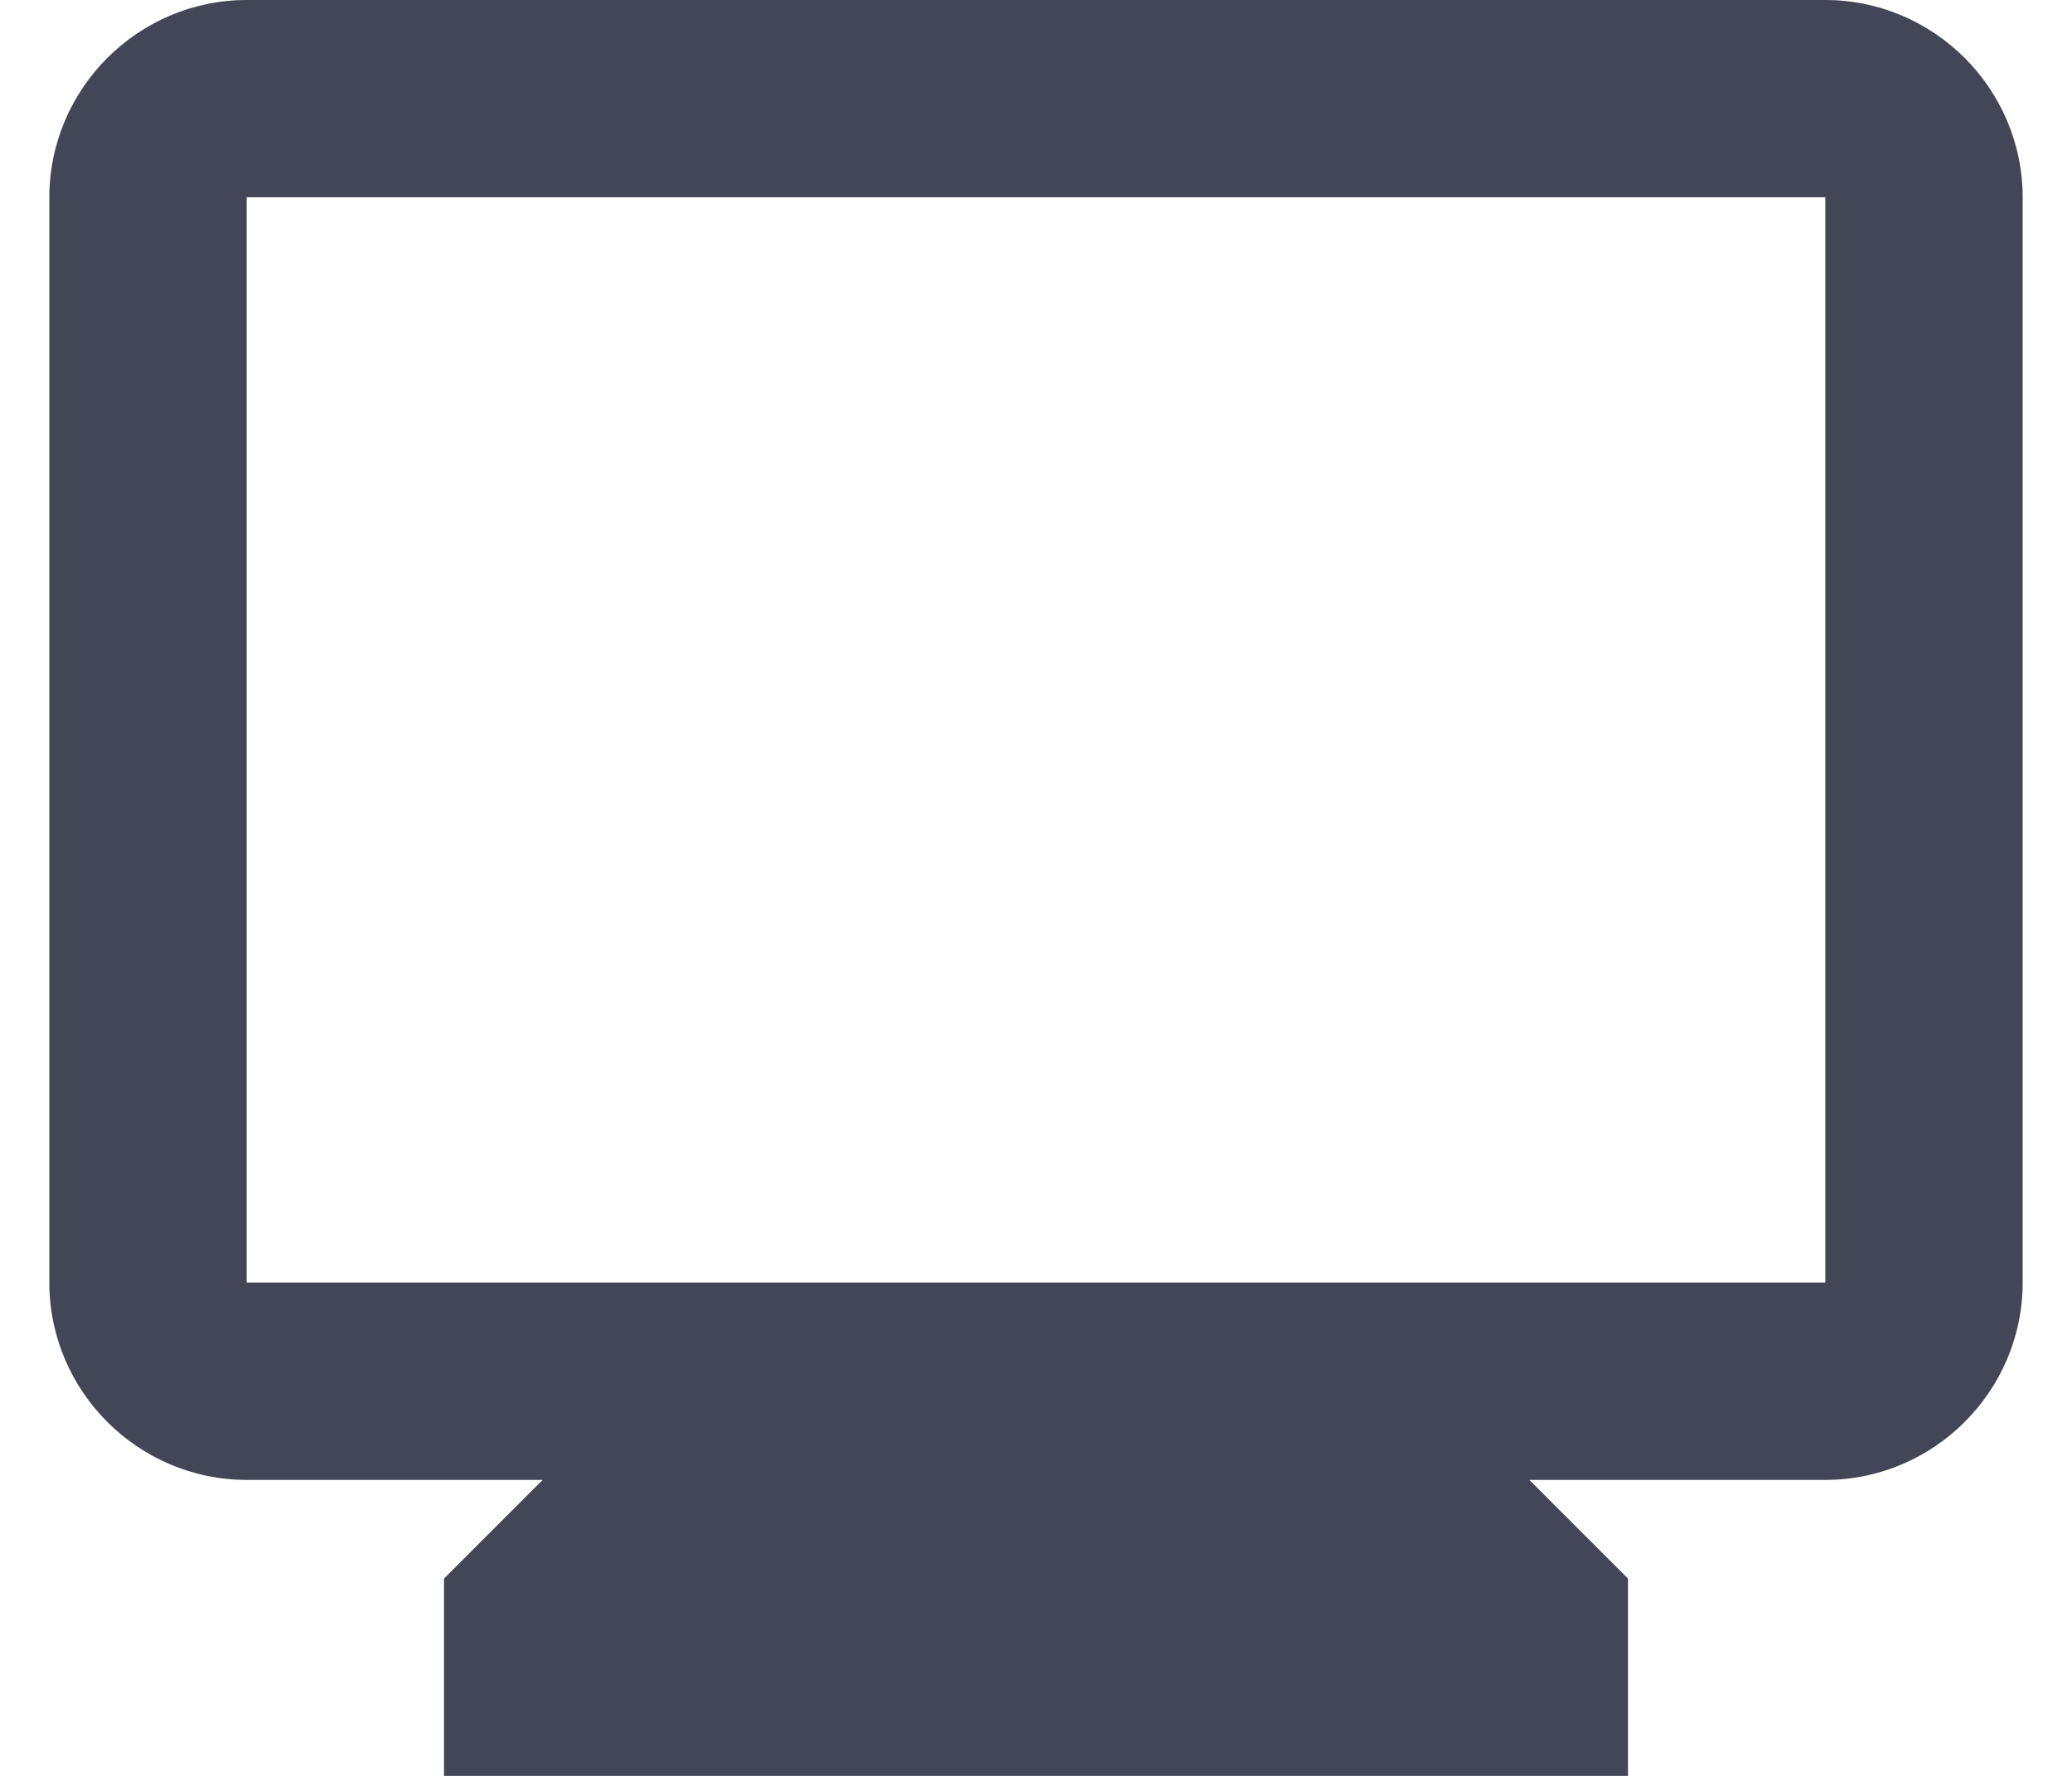 <svg width="21" height="18" viewBox="0 0 21 18" fill="none" xmlns="http://www.w3.org/2000/svg">
<path d="M18.5 0H2.5C1.4 0 0.5 0.9 0.5 2V13C0.5 14.1 1.4 15 2.5 15H5.5L4.5 16V18H16.5V16L15.5 15H18.5C19.6 15 20.5 14.1 20.5 13V2C20.5 0.9 19.6 0 18.5 0ZM18.5 13H2.5V2H18.5V13Z" fill="#434656"/>
</svg>
